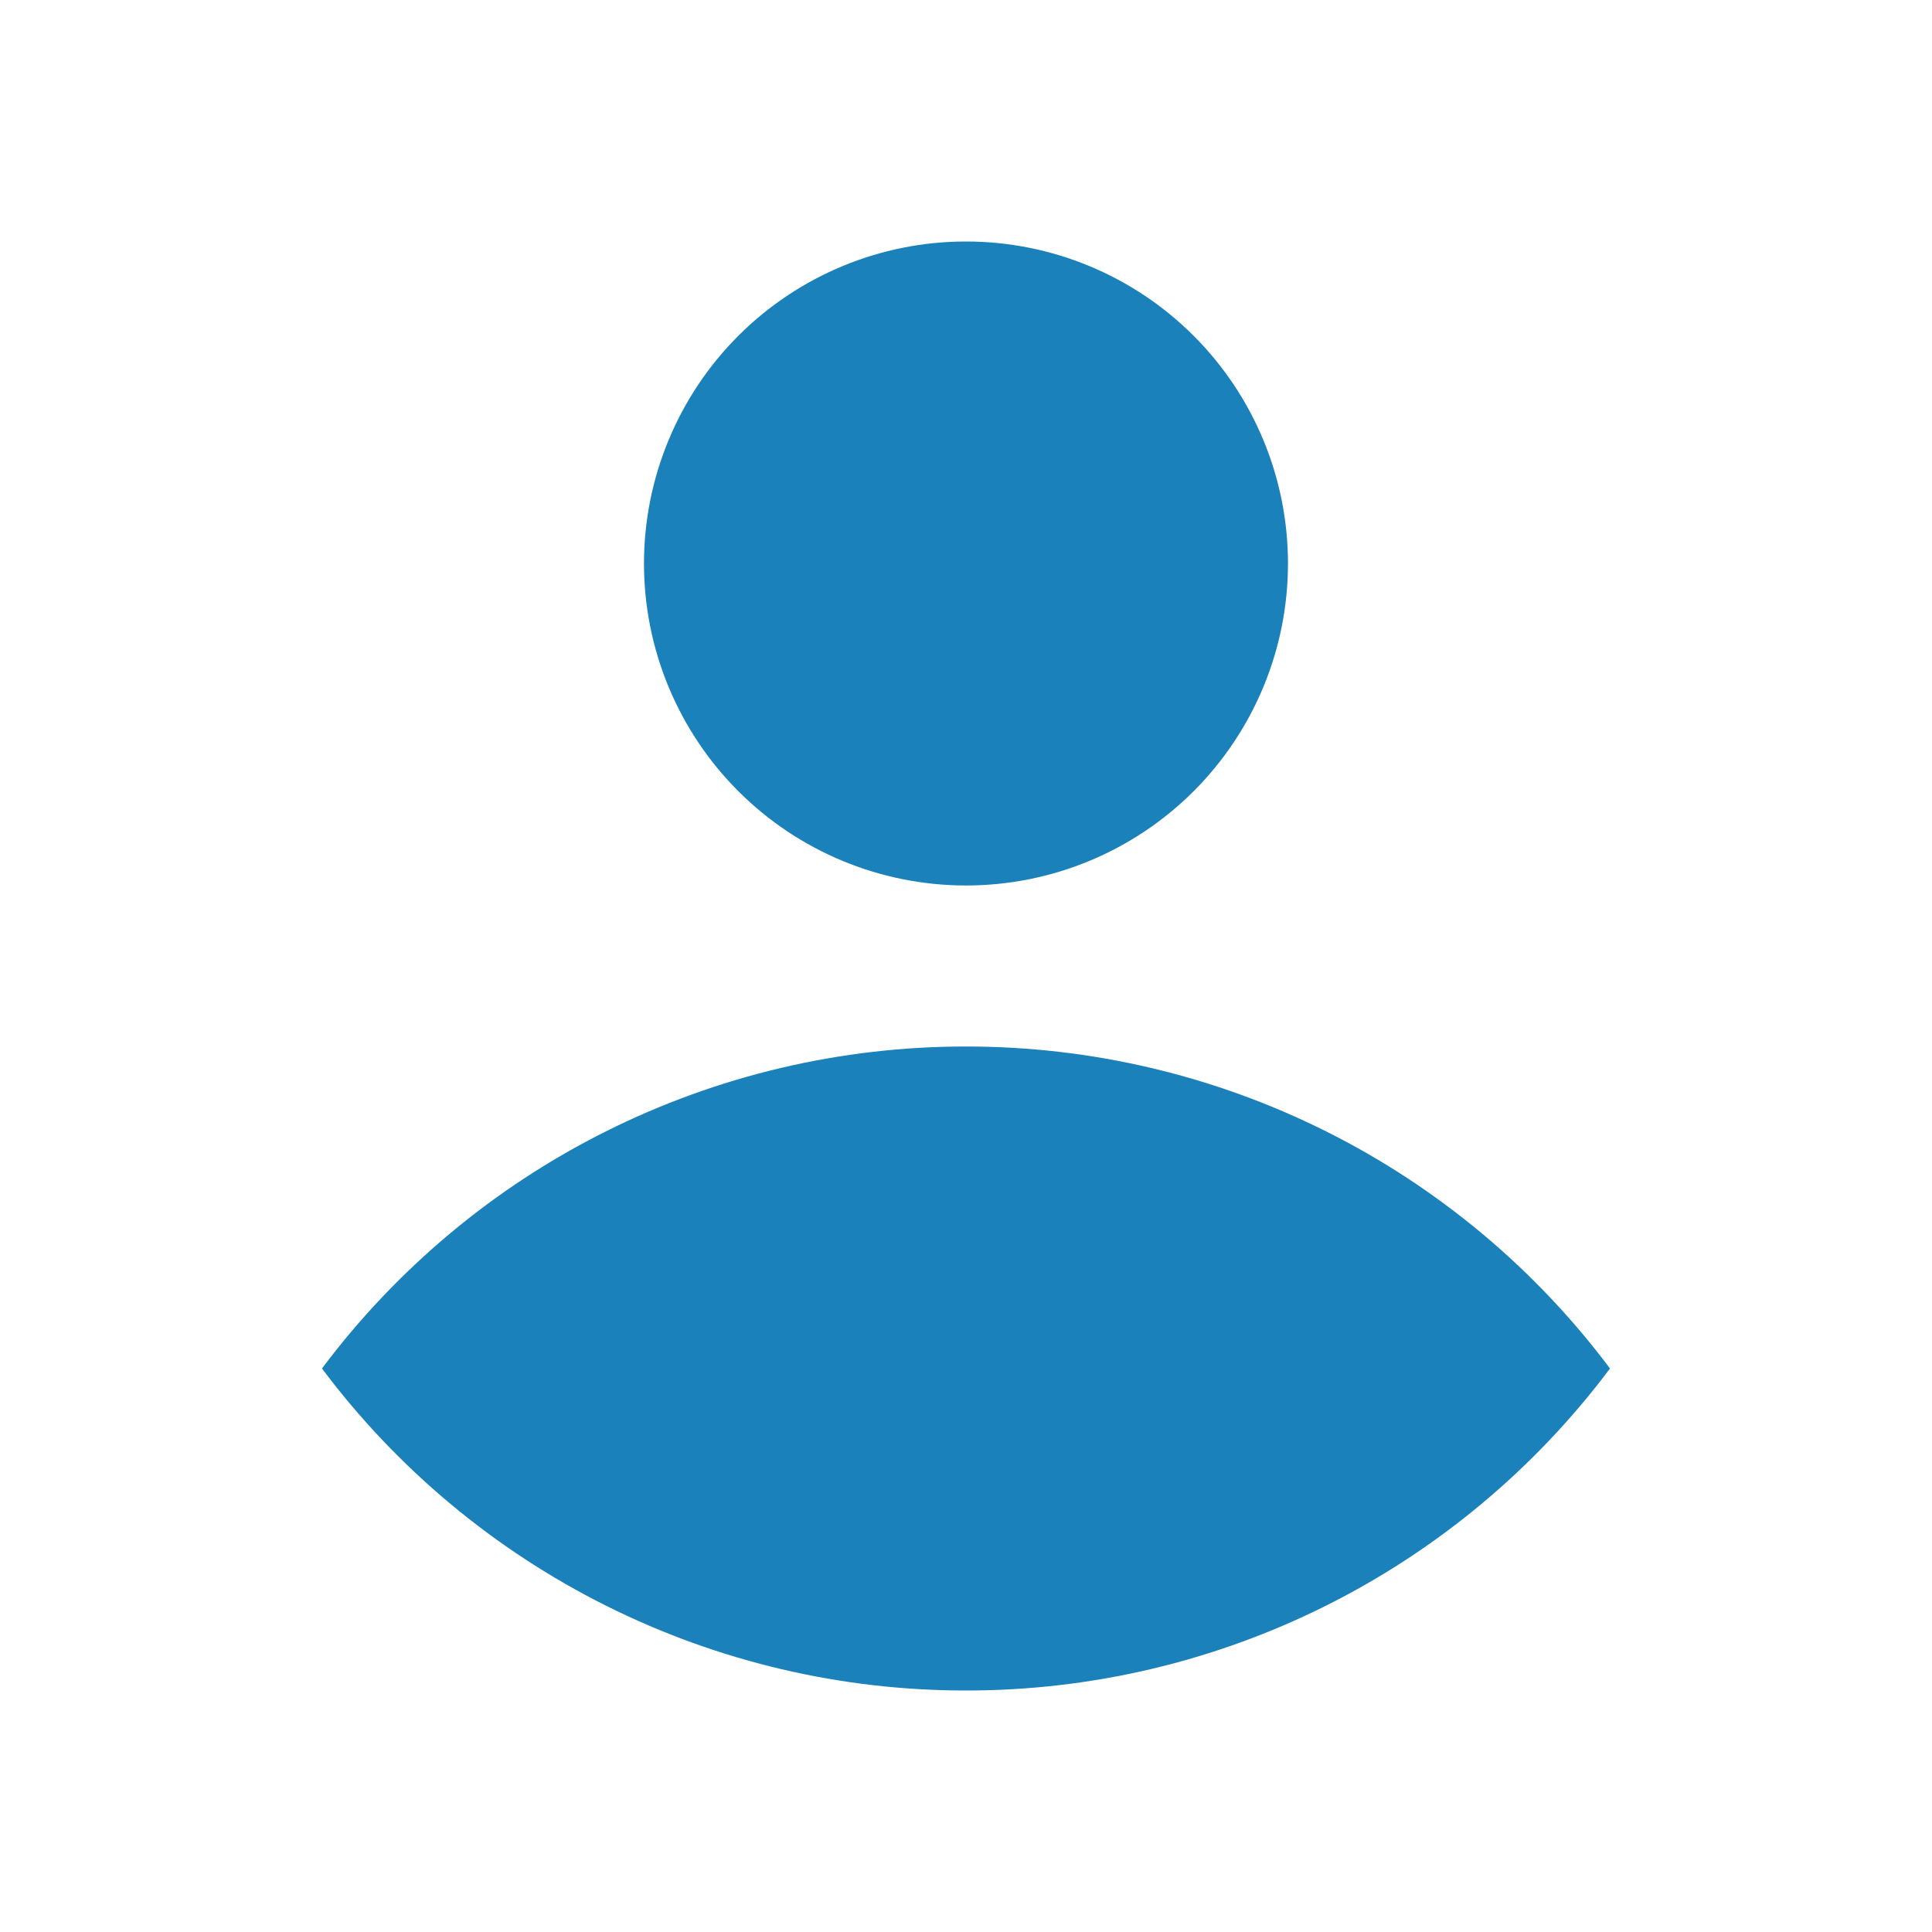 <svg width="30" height="30" viewBox="0 0 49 49" fill="none" xmlns="http://www.w3.org/2000/svg">
<path d="M24.5 22.458C26.666 22.458 28.743 21.598 30.274 20.066C31.806 18.535 32.666 16.458 32.666 14.292C32.666 12.126 31.806 10.049 30.274 8.517C28.743 6.985 26.666 6.125 24.5 6.125C22.334 6.125 20.257 6.985 18.725 8.517C17.194 10.049 16.333 12.126 16.333 14.292C16.333 16.458 17.194 18.535 18.725 20.066C20.257 21.598 22.334 22.458 24.5 22.458ZM24.5 26.542C21.33 26.539 18.203 27.276 15.368 28.694C12.532 30.111 10.067 32.171 8.166 34.708C10.067 37.246 12.532 39.305 15.368 40.723C18.203 42.141 21.33 42.877 24.5 42.875C27.67 42.877 30.797 42.141 33.632 40.723C36.467 39.305 38.933 37.246 40.833 34.708C38.933 32.171 36.467 30.111 33.632 28.694C30.797 27.276 27.67 26.539 24.5 26.542Z" fill="#1B81BA"/>
</svg>
